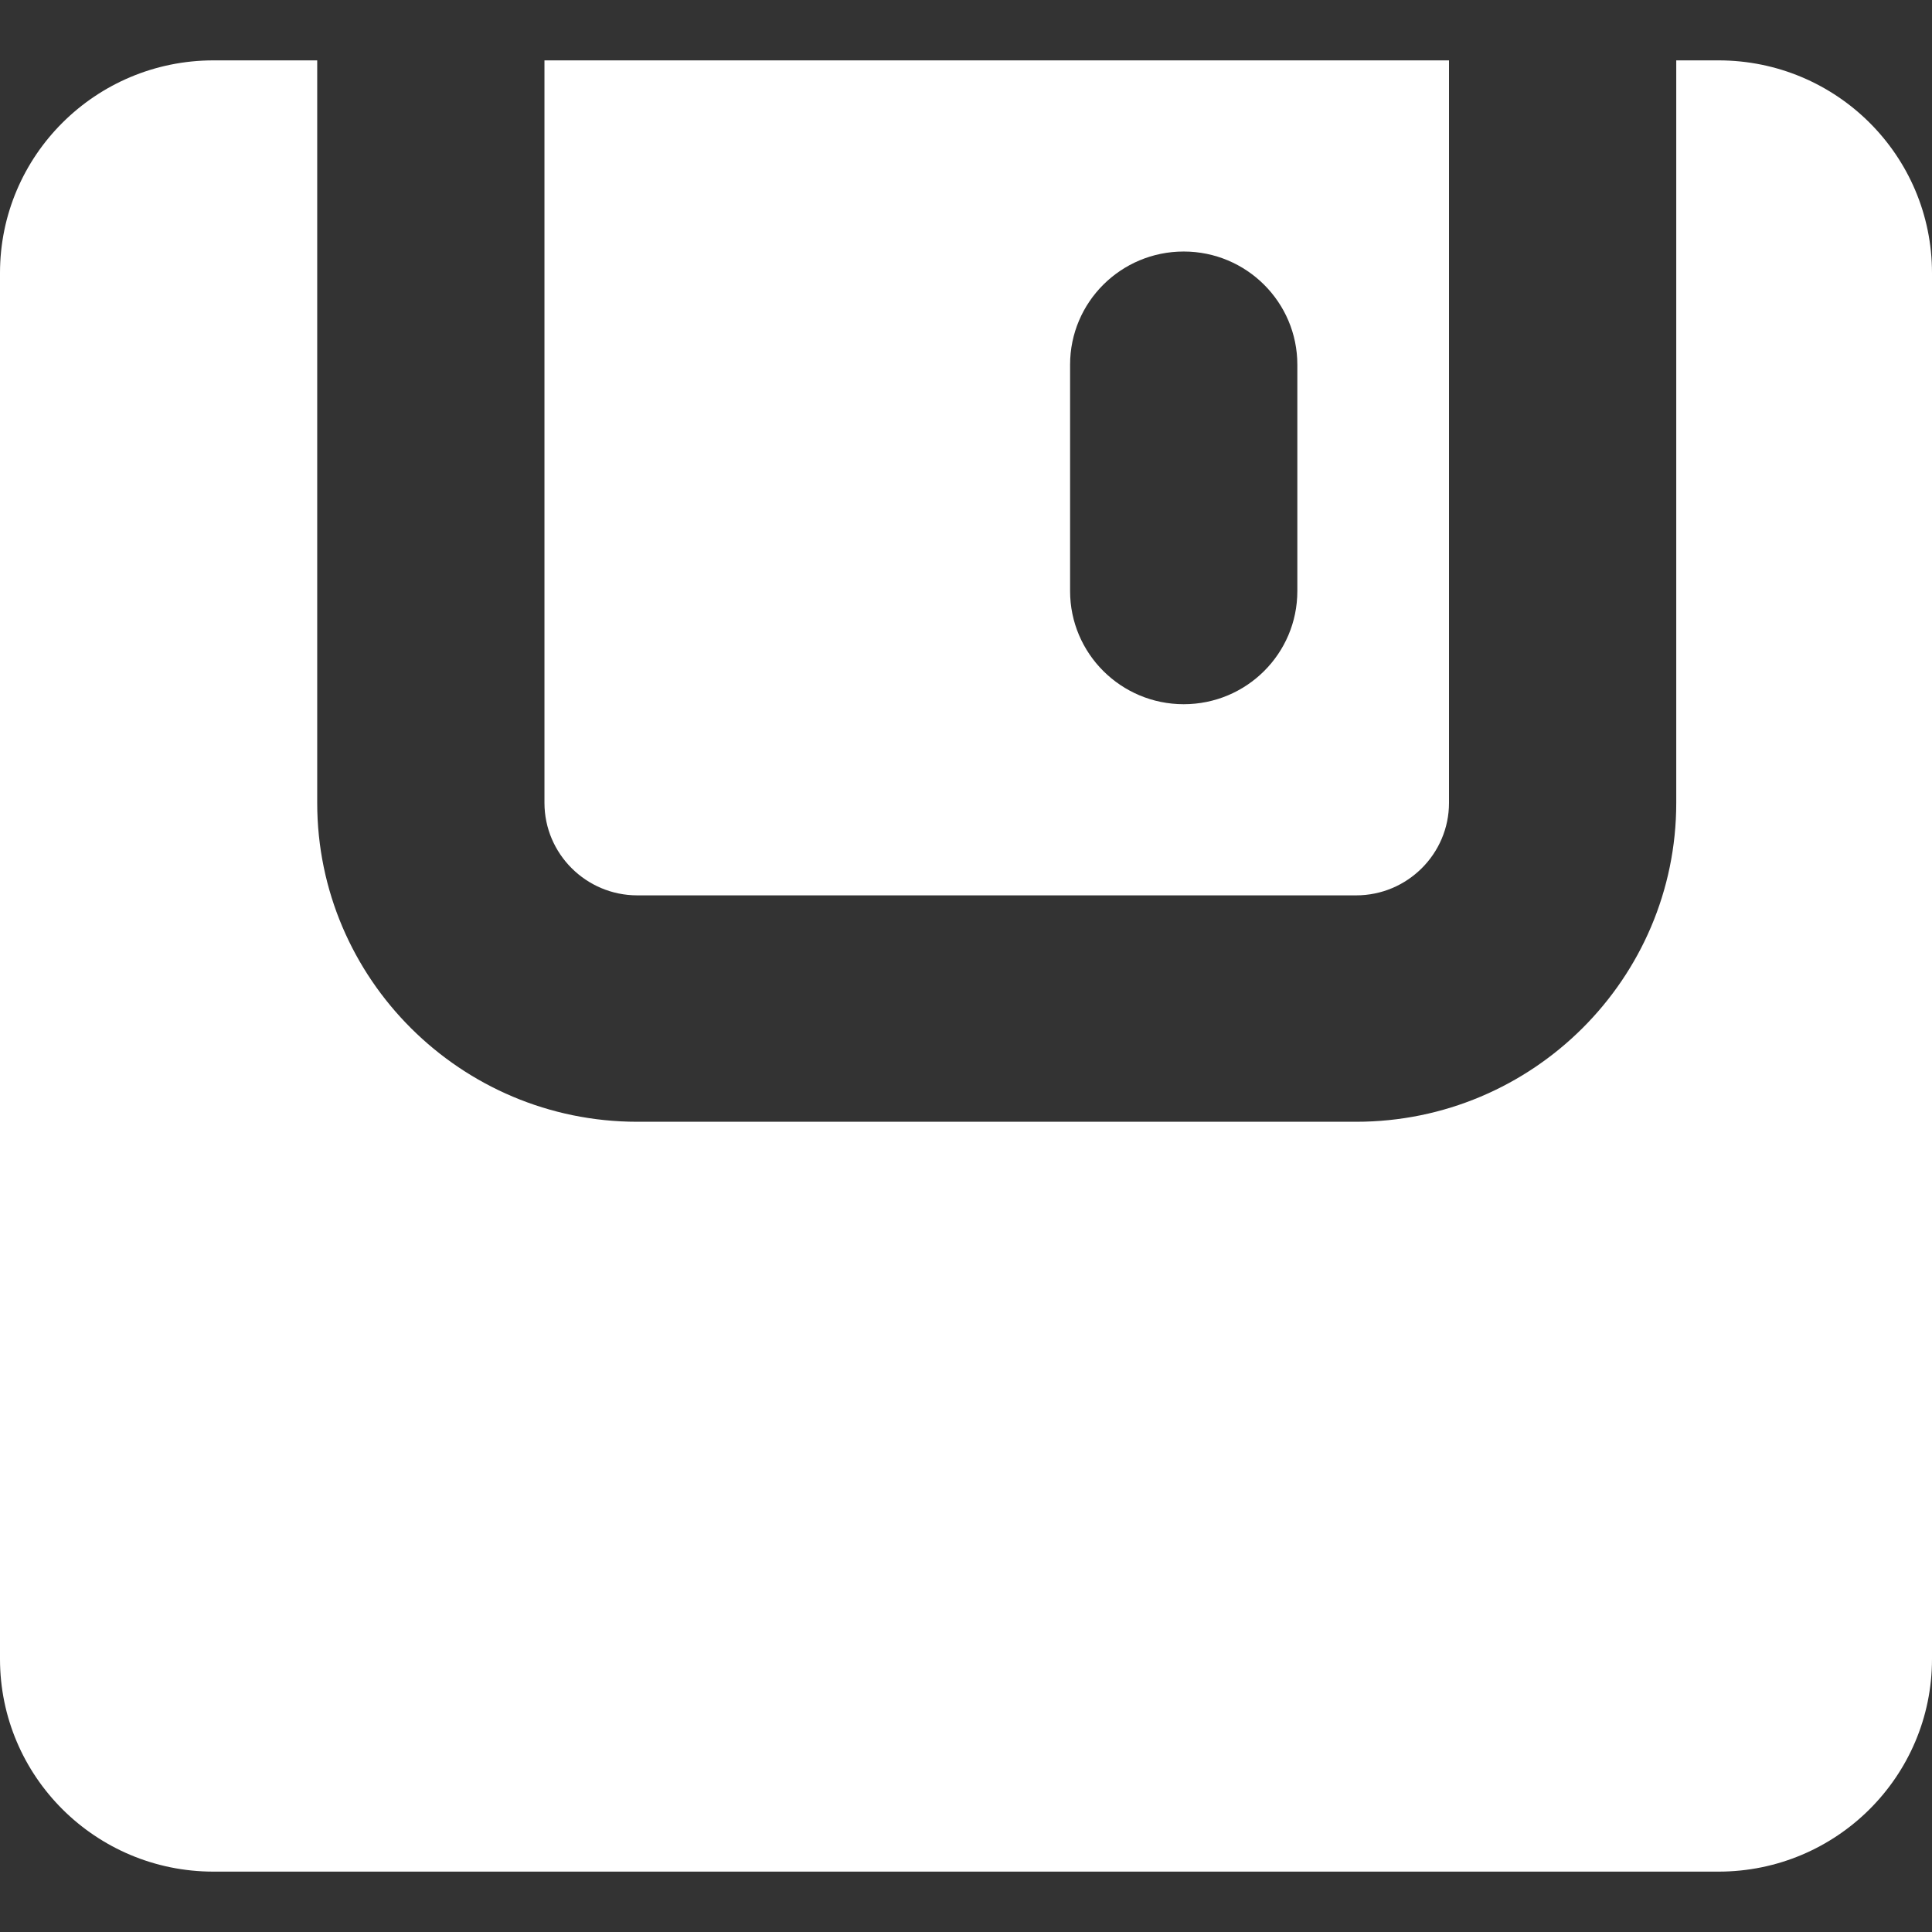 <?xml version="1.0" encoding="utf-8"?>
<!-- Generator: Adobe Illustrator 22.0.0, SVG Export Plug-In . SVG Version: 6.00 Build 0)  -->
<svg version="1.1" id="图层_1" xmlns="http://www.w3.org/2000/svg" xmlns:xlink="http://www.w3.org/1999/xlink" x="0px" y="0px"
	 width="16px" height="16px" viewBox="0 0 16 16" enable-background="new 0 0 16 16" xml:space="preserve">
<rect x="0" y="0" width="16" height="16" fill="#333333" stroke="none"/>
<g>
	<path fill="#FFFFFF" d="M14.232,0.5h-0.35v6.149c0,1.456-1.189,2.641-2.651,2.641H5.278c-1.462,0-2.651-1.185-2.651-2.641V0.5
		H1.768C0.792,0.5,0,1.288,0,2.261v11.478C0,14.712,0.792,15.5,1.768,15.5h12.464c0.976,0,1.768-0.788,1.768-1.761V2.261
		C16,1.288,15.209,0.5,14.232,0.5z"/>
	<path fill="#FFFFFF" d="M5.278,7.415h5.953C11.655,7.415,12,7.071,12,6.649V0.5H4.509v6.149C4.509,7.071,4.854,7.415,5.278,7.415z
		 M8.862,3.02c0-0.518,0.421-0.937,0.941-0.937c0.52,0,0.941,0.42,0.941,0.937v1.875c0,0.518-0.421,0.937-0.941,0.937
		c-0.52,0-0.941-0.42-0.941-0.937V3.02z"/>
</g>
</svg>
